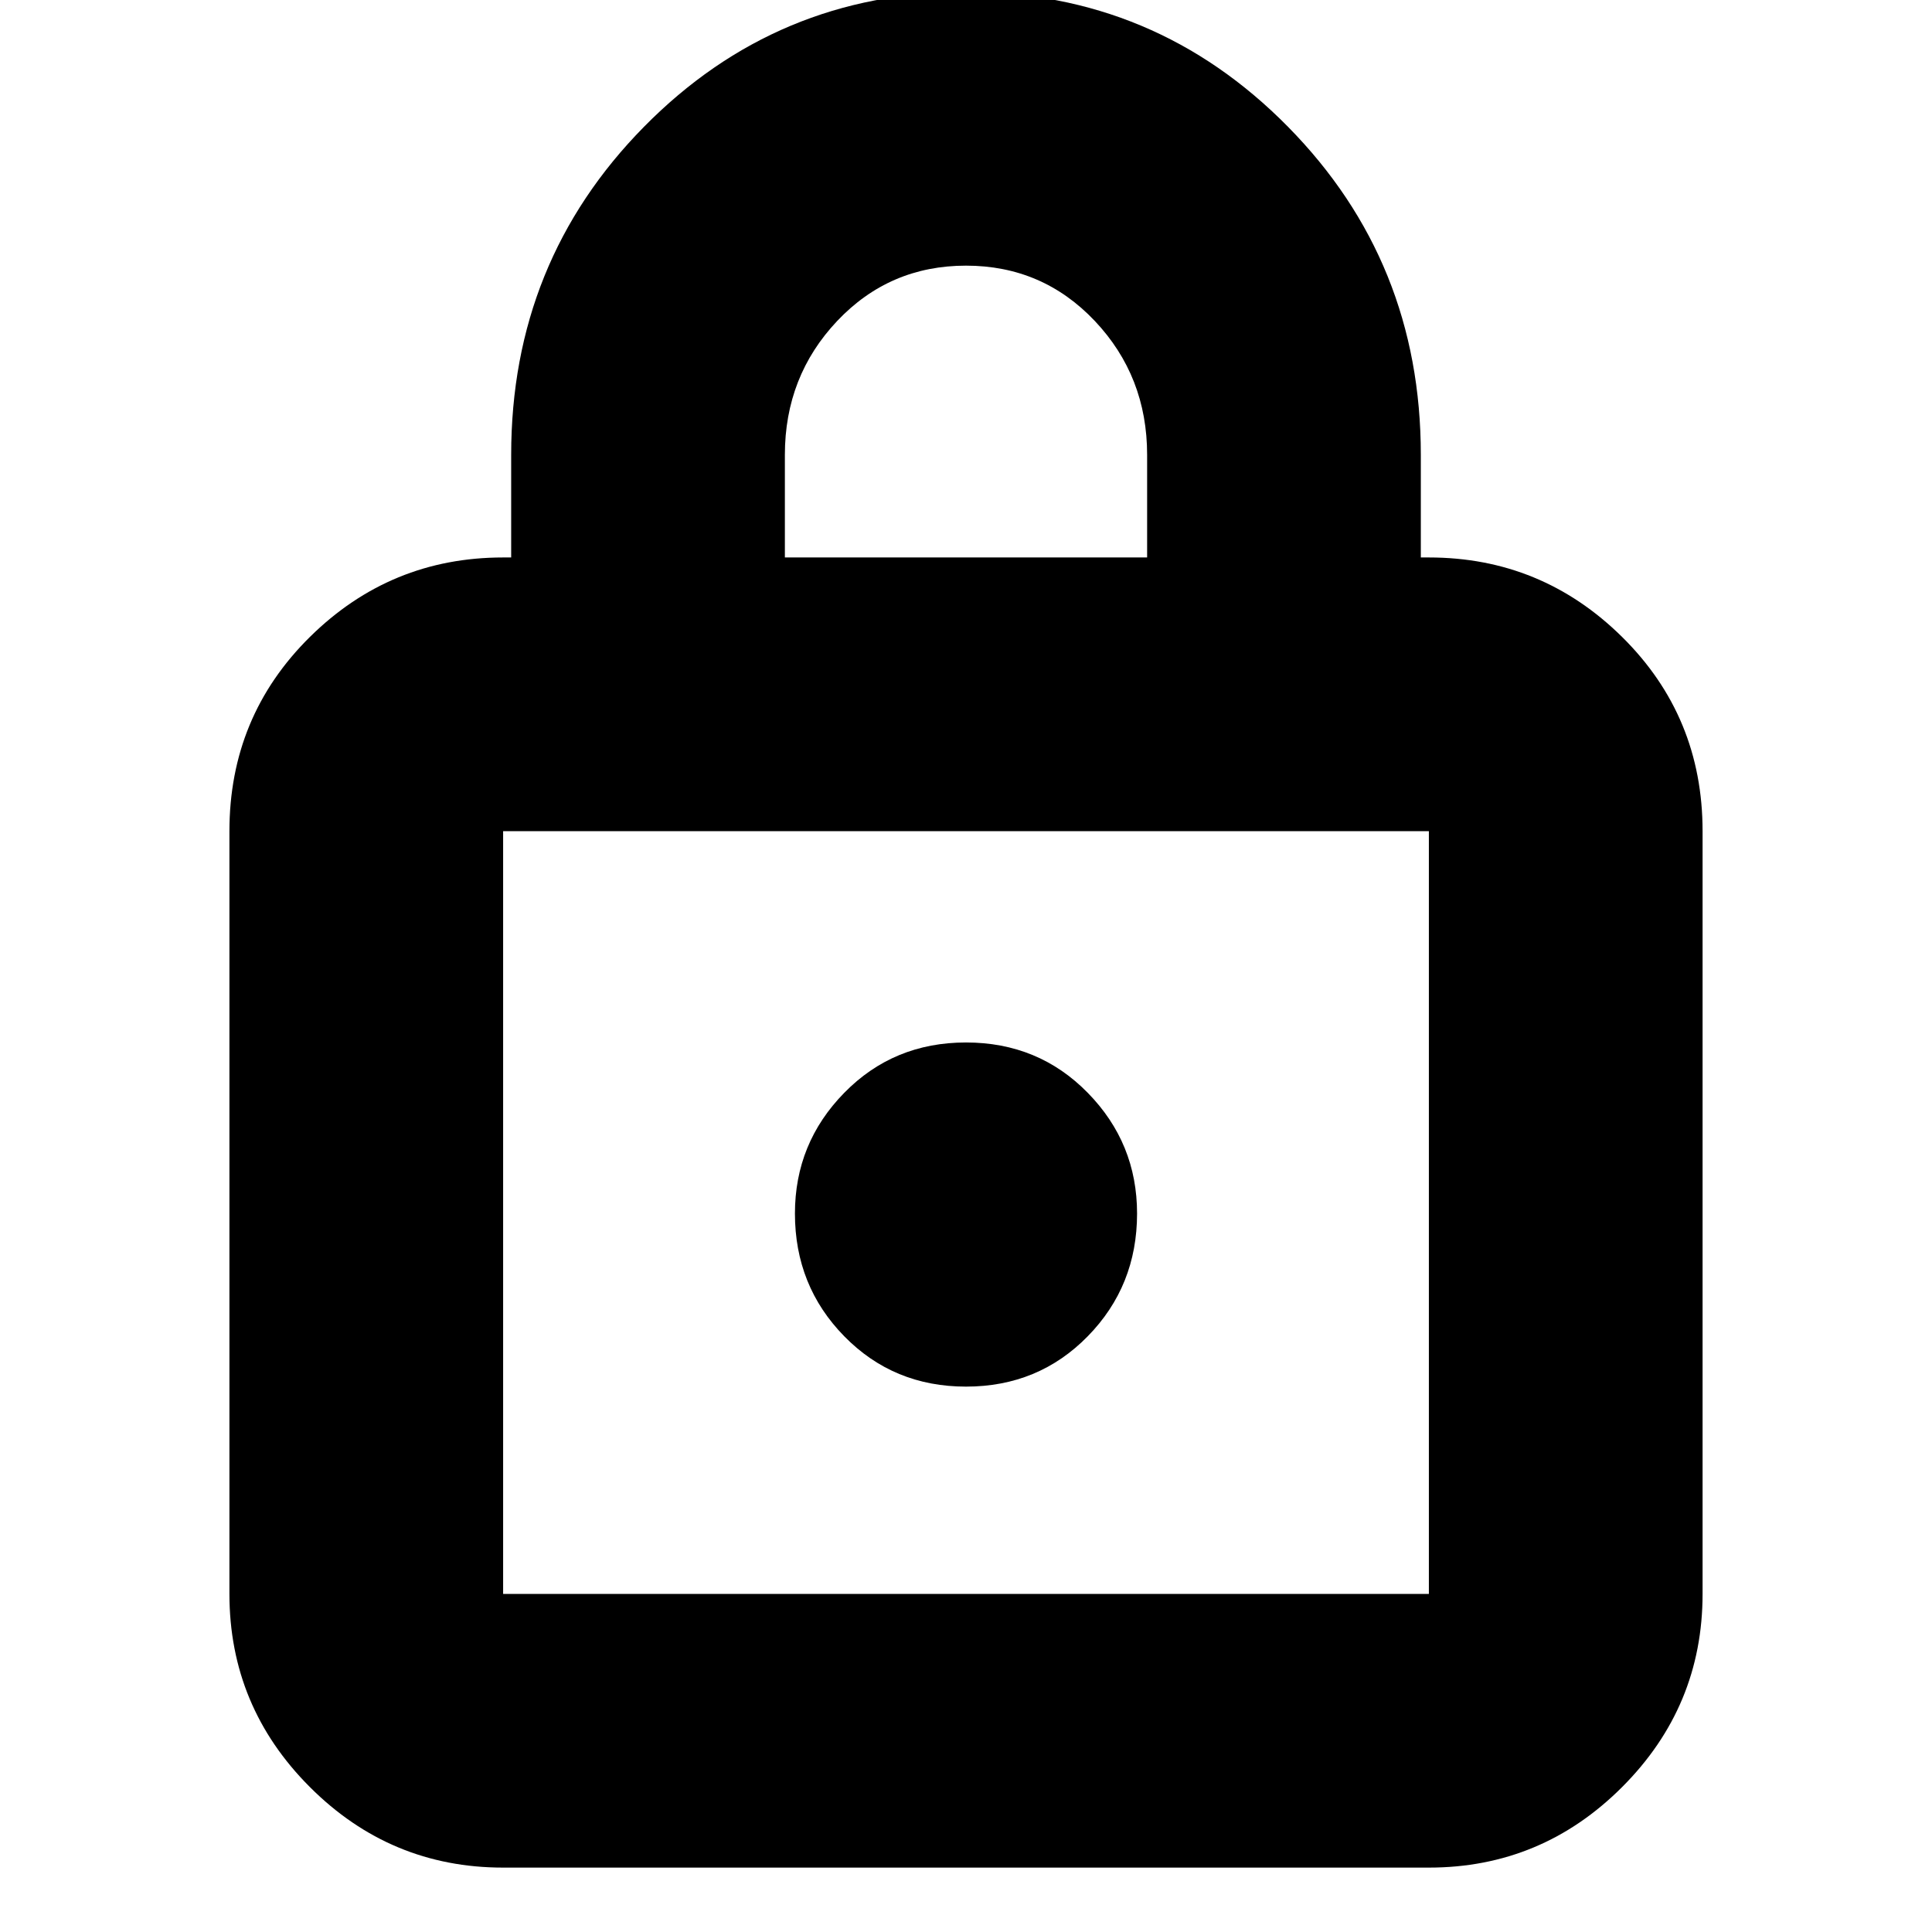 <svg xmlns="http://www.w3.org/2000/svg" height="24" width="24"><path d="M12 -0.1Q14.35 -0.1 16 1.575Q17.65 3.25 17.65 5.65V6.925H17.75Q19.15 6.925 20.15 7.912Q21.15 8.9 21.15 10.325V19.8Q21.15 21.2 20.15 22.2Q19.15 23.2 17.75 23.2H6.25Q4.85 23.2 3.85 22.2Q2.85 21.2 2.85 19.8V10.325Q2.85 8.9 3.85 7.912Q4.85 6.925 6.25 6.925H6.35V5.65Q6.35 3.25 8 1.575Q9.65 -0.1 12 -0.1ZM12 3.3Q11.05 3.3 10.4 3.987Q9.75 4.675 9.75 5.65V6.925H14.25V5.65Q14.25 4.675 13.6 3.987Q12.95 3.3 12 3.3ZM6.25 19.8H17.75Q17.75 19.8 17.75 19.8Q17.75 19.8 17.75 19.8V10.325Q17.75 10.325 17.75 10.325Q17.75 10.325 17.75 10.325H6.25Q6.25 10.325 6.25 10.325Q6.25 10.325 6.25 10.325V19.8Q6.25 19.8 6.25 19.8Q6.25 19.8 6.25 19.8ZM12 12.95Q11.1 12.95 10.488 13.575Q9.875 14.2 9.875 15.075Q9.875 15.975 10.488 16.6Q11.1 17.225 12 17.225Q12.9 17.225 13.512 16.6Q14.125 15.975 14.125 15.075Q14.125 14.2 13.512 13.575Q12.9 12.95 12 12.95ZM6.25 10.325Q6.25 10.325 6.25 10.325Q6.25 10.325 6.25 10.325V19.8Q6.25 19.8 6.25 19.8Q6.25 19.8 6.25 19.8Q6.25 19.8 6.25 19.8Q6.25 19.8 6.25 19.8V10.325Q6.25 10.325 6.25 10.325Q6.25 10.325 6.25 10.325Z"/></svg>